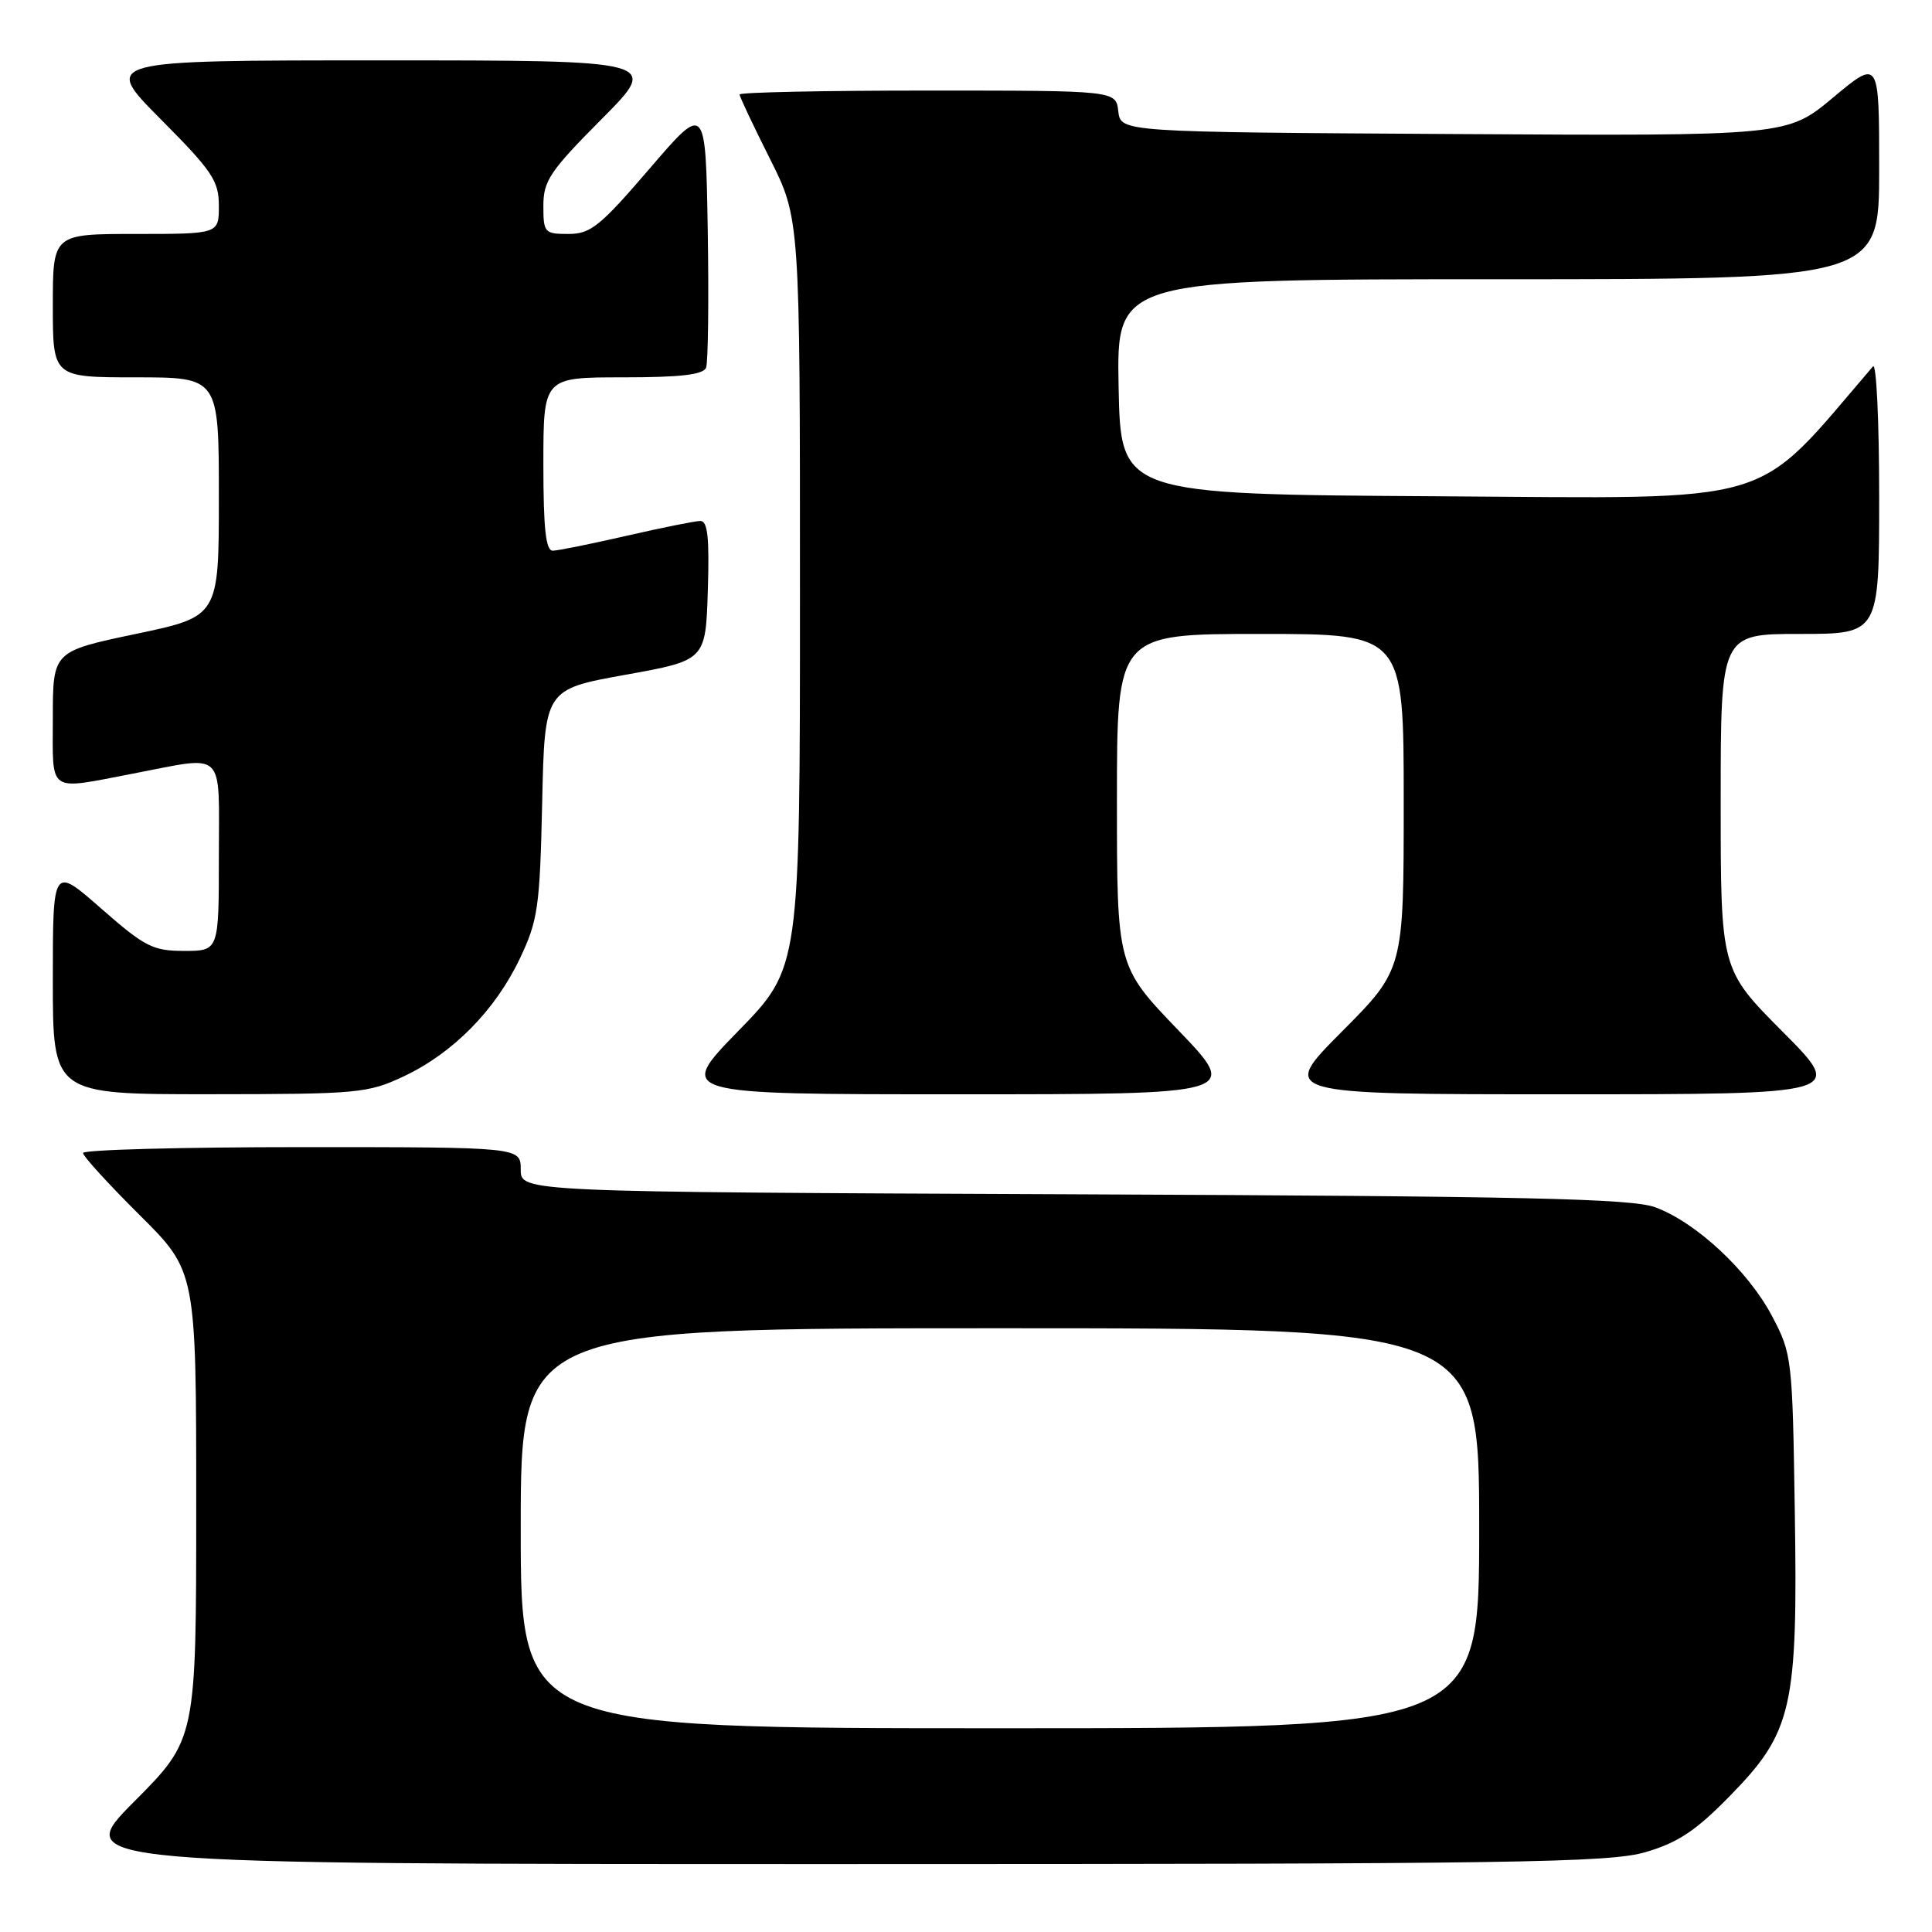 <?xml version="1.0" encoding="UTF-8" standalone="no"?>
<!DOCTYPE svg PUBLIC "-//W3C//DTD SVG 1.1//EN" "http://www.w3.org/Graphics/SVG/1.1/DTD/svg11.dtd" >
<svg xmlns="http://www.w3.org/2000/svg" xmlns:xlink="http://www.w3.org/1999/xlink" version="1.1" viewBox="0 0 256 256">
 <g >
 <path fill="currentColor"
d=" M 218.07 245.41 C 222.33 244.16 224.73 242.57 229.19 238.00 C 237.50 229.52 238.23 226.35 237.82 200.25 C 237.51 179.93 237.44 179.39 234.80 174.38 C 231.63 168.38 224.75 161.97 219.33 159.97 C 216.19 158.82 202.26 158.50 142.25 158.25 C 69.00 157.94 69.00 157.94 69.00 154.97 C 69.00 152.00 69.00 152.00 40.00 152.00 C 24.05 152.00 11.00 152.35 11.00 152.78 C 11.00 153.20 14.38 156.90 18.50 161.00 C 26.00 168.45 26.00 168.45 26.00 199.45 C 26.00 230.46 26.00 230.46 17.77 238.73 C 9.54 247.00 9.54 247.00 111.09 247.00 C 201.00 247.00 213.26 246.82 218.07 245.41 Z  M 53.50 142.62 C 60.02 139.55 65.64 133.85 68.89 127.00 C 71.28 121.96 71.53 120.23 71.84 106.42 C 72.17 91.34 72.17 91.34 82.84 89.42 C 93.50 87.50 93.50 87.50 93.79 78.25 C 94.01 71.21 93.77 69.01 92.79 69.03 C 92.08 69.04 87.67 69.93 83.00 71.00 C 78.33 72.07 73.94 72.96 73.25 72.97 C 72.32 72.99 72.00 70.05 72.00 61.50 C 72.00 50.00 72.00 50.00 82.53 50.00 C 90.19 50.00 93.20 49.65 93.56 48.71 C 93.83 48.01 93.93 39.84 93.78 30.56 C 93.50 13.69 93.50 13.69 86.07 22.35 C 79.51 29.99 78.26 31.00 75.32 31.00 C 72.15 31.00 72.00 30.83 72.00 27.27 C 72.00 23.96 72.86 22.68 79.73 15.77 C 87.45 8.00 87.45 8.00 50.50 8.00 C 13.55 8.00 13.55 8.00 21.27 15.77 C 28.14 22.68 29.00 23.96 29.00 27.27 C 29.00 31.00 29.00 31.00 18.00 31.00 C 7.00 31.00 7.00 31.00 7.00 40.50 C 7.00 50.00 7.00 50.00 18.00 50.00 C 29.00 50.00 29.00 50.00 29.00 65.85 C 29.00 81.69 29.00 81.69 18.00 84.00 C 7.00 86.31 7.00 86.31 7.00 95.15 C 7.00 105.28 6.16 104.70 17.66 102.50 C 30.05 100.13 29.00 99.12 29.00 113.50 C 29.00 126.00 29.00 126.00 24.40 126.00 C 20.25 126.00 19.20 125.46 13.40 120.38 C 7.00 114.76 7.00 114.76 7.00 129.88 C 7.00 145.00 7.00 145.00 27.75 144.99 C 47.46 144.98 48.75 144.86 53.50 142.62 Z  M 156.14 136.52 C 148.00 128.05 148.00 128.05 148.00 106.02 C 148.00 84.00 148.00 84.00 167.00 84.00 C 186.00 84.00 186.00 84.00 186.00 106.23 C 186.00 128.46 186.00 128.46 177.77 136.73 C 169.54 145.00 169.54 145.00 207.00 145.00 C 244.46 145.00 244.46 145.00 236.23 136.73 C 228.00 128.46 228.00 128.46 228.00 106.23 C 228.00 84.00 228.00 84.00 238.50 84.00 C 249.00 84.00 249.00 84.00 249.00 65.80 C 249.00 55.79 248.63 48.03 248.18 48.55 C 232.09 67.30 236.30 66.04 190.60 65.76 C 148.50 65.50 148.50 65.50 148.22 51.25 C 147.95 37.00 147.95 37.00 198.47 37.00 C 249.00 37.00 249.00 37.00 249.00 22.41 C 249.00 7.83 249.00 7.83 242.90 12.92 C 236.80 18.02 236.80 18.02 192.65 17.76 C 148.50 17.50 148.50 17.50 148.18 14.75 C 147.87 12.00 147.87 12.00 122.93 12.00 C 109.22 12.00 98.00 12.23 98.00 12.52 C 98.00 12.81 99.80 16.62 102.00 21.00 C 106.00 28.96 106.00 28.96 106.00 78.60 C 106.00 128.24 106.00 128.24 97.82 136.62 C 89.65 145.00 89.65 145.00 126.96 145.00 C 164.28 145.00 164.28 145.00 156.14 136.52 Z  M 69.00 202.50 C 69.00 176.00 69.00 176.00 132.50 176.00 C 196.00 176.00 196.00 176.00 196.00 202.50 C 196.00 229.00 196.00 229.00 132.50 229.00 C 69.00 229.00 69.00 229.00 69.00 202.50 Z "/>
</g>
</svg>